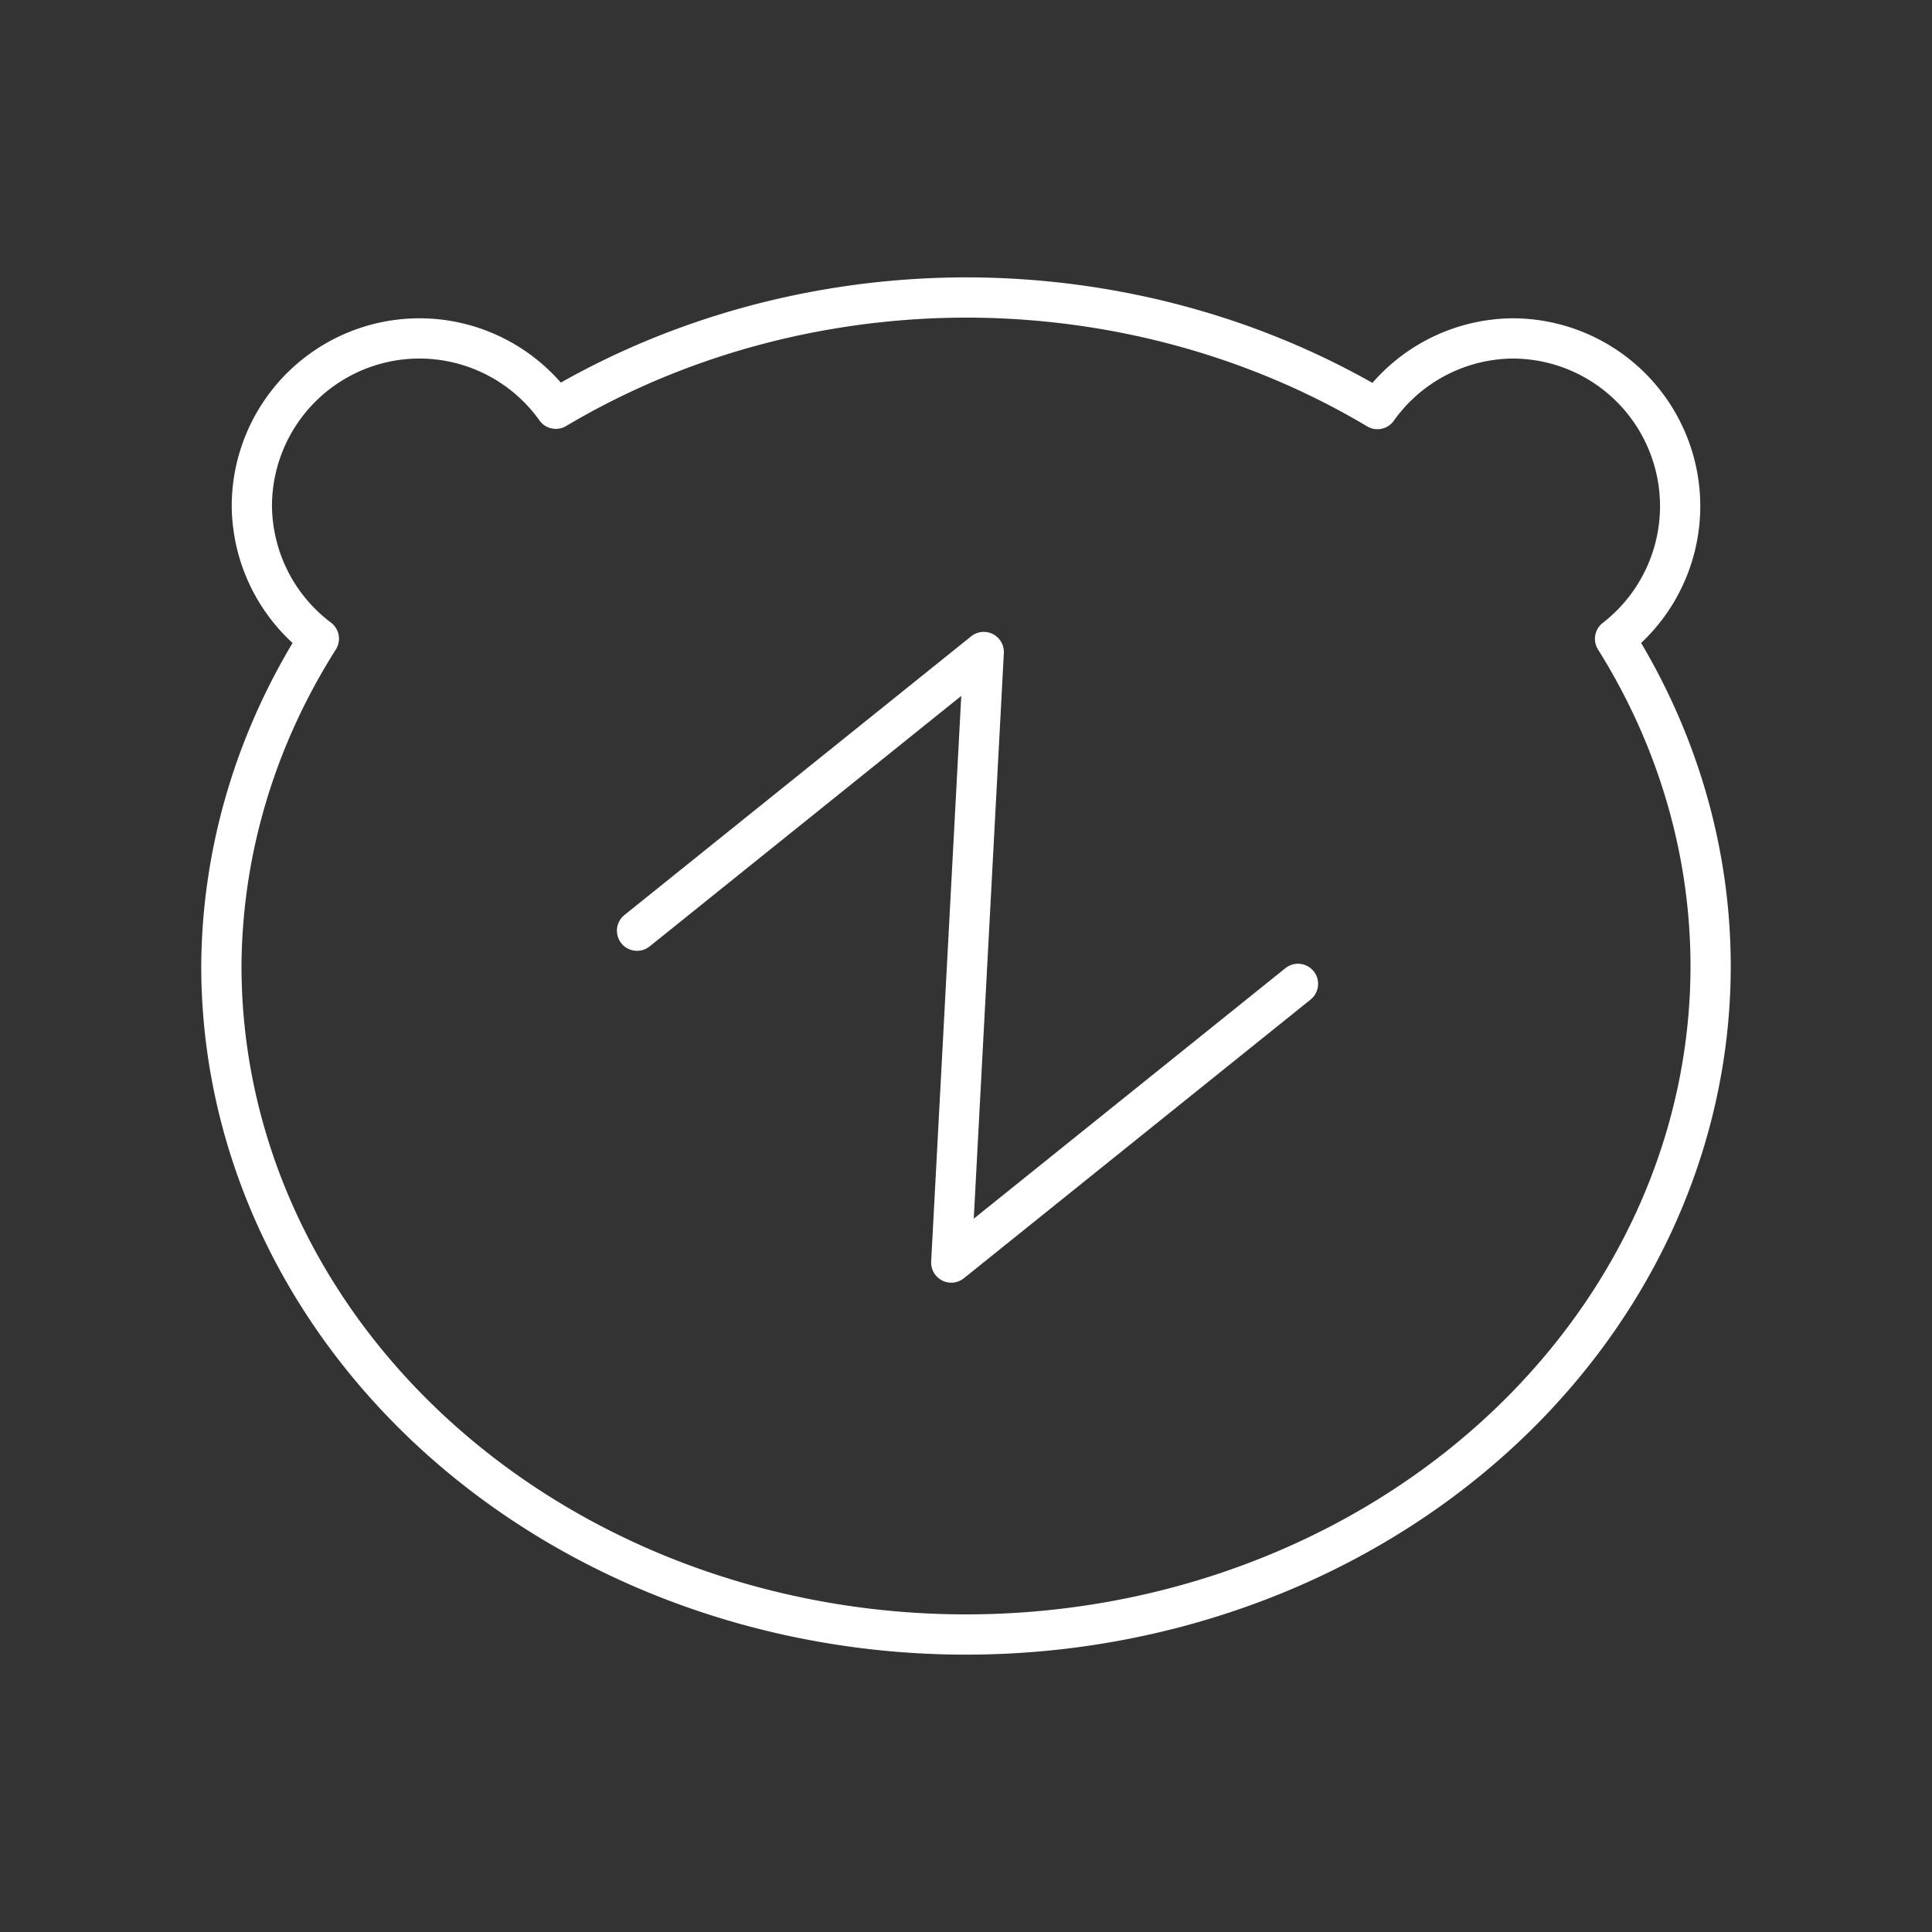 <?xml version="1.0" encoding="UTF-8" standalone="no"?>
<svg
   viewBox="0 0 48 48"
   version="1.1"
   id="svg1"
   sodipodi:docname="zhuan_zhuan.svg"
   inkscape:version="1.2.2 (b0a8486541, 2022-12-01)"
   xml:space="preserve"
   xmlns:inkscape="http://www.inkscape.org/namespaces/inkscape"
   xmlns:sodipodi="http://sodipodi.sourceforge.net/DTD/sodipodi-0.dtd"
   xmlns="http://www.w3.org/2000/svg"
   xmlns:svg="http://www.w3.org/2000/svg"><rect x="0" y="0" width="48" height="48" fill="#333333" stroke="none"/><sodipodi:namedview
     id="namedview1"
     pagecolor="#505050"
     bordercolor="#eeeeee"
     borderopacity="1"
     inkscape:showpageshadow="0"
     inkscape:pageopacity="0"
     inkscape:pagecheckerboard="0"
     inkscape:deskcolor="#505050"
     inkscape:zoom="8.90625"
     inkscape:cx="-20.77193"
     inkscape:cy="16.280702"
     inkscape:window-width="1918"
     inkscape:window-height="1053"
     inkscape:window-x="0"
     inkscape:window-y="0"
     inkscape:window-maximized="1"
     inkscape:current-layer="svg1"
     showgrid="false" /><defs
     id="defs1"><style
       id="style1">.a { fill:none;stroke:#fff;stroke-linecap:round;stroke-linejoin:round; }
</style></defs><path
     style="fill:none;stroke:#ffffff;stroke-width:1;stroke-linecap:round;stroke-linejoin:round;stroke-opacity:1;stop-color:#000000"
     d="M 24,7.391 A 18.501,16.608 0 0 0 13.81,10.155 4.166,4.17 0 0 0 10.423,8.408 4.166,4.17 0 0 0 6.257,12.579 4.166,4.17 0 0 0 7.922,15.868 18.501,16.608 0 0 0 5.5,24 18.501,16.608 0 0 0 24,40.609 18.501,16.608 0 0 0 42.5,24 18.501,16.608 0 0 0 40.126,15.871 4.166,4.17 0 0 0 41.743,12.579 4.166,4.17 0 0 0 37.577,8.408 4.166,4.17 0 0 0 34.222,10.163 18.501,16.608 0 0 0 24,7.391 Z"
     id="path1235" /><path
     style="fill:none;stroke:#ffffff;stroke-width:1;stroke-linecap:round;stroke-linejoin:round;stroke-opacity:1;stop-color:#000000"
     d="m 32.248,24.444 -8.614,6.924 0.807,-15.169 -8.614,6.924"
     id="path1129" /></svg>
